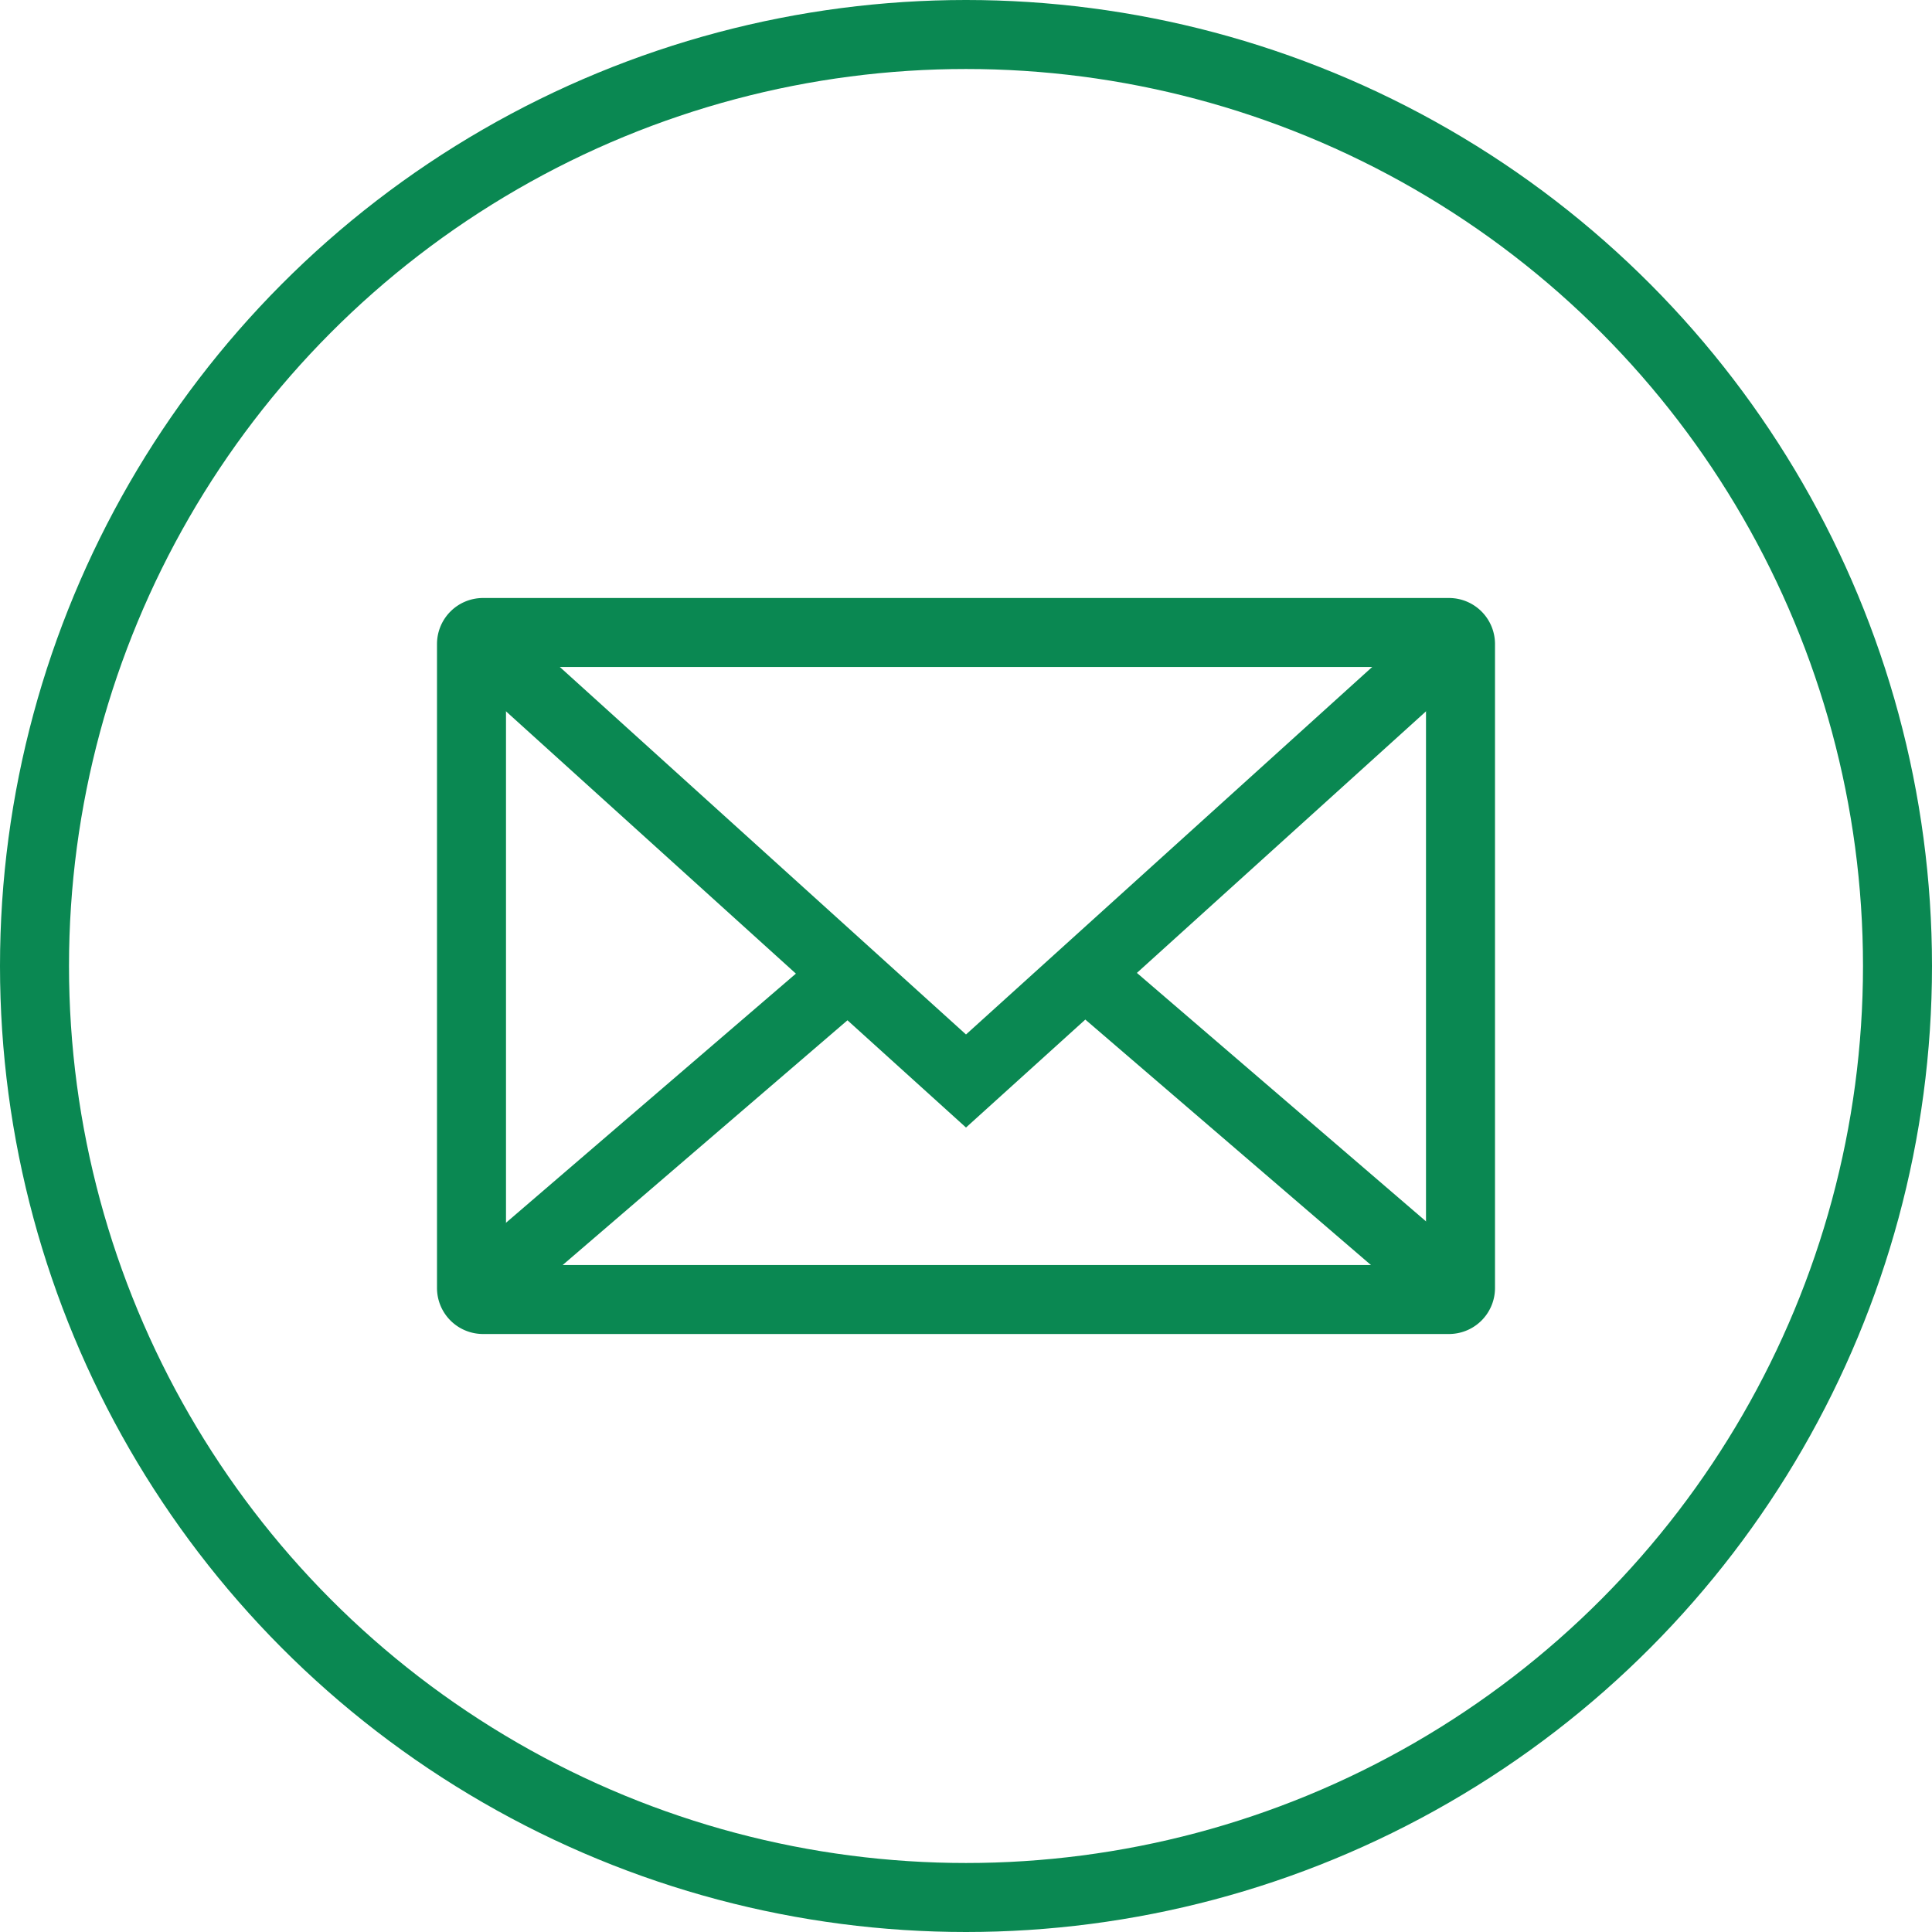 <svg width='84' height='84' xmlns='http://www.w3.org/2000/svg'><g stroke='#0A8852' stroke-width='3' fill='none' fill-rule='evenodd'><circle cx='42' cy='42' r='40.5'/><path d='M21 27.5a.5.5 0 0 0-.5.5v28a.5.5 0 0 0 .5.5h42a.5.5 0 0 0 .5-.5V28a.5.5 0 0 0-.5-.5H21z'/><path d='M21 28l21 19 21-19M37.07 42.19L21 56m26-13.81L63.07 56'/></g></svg>